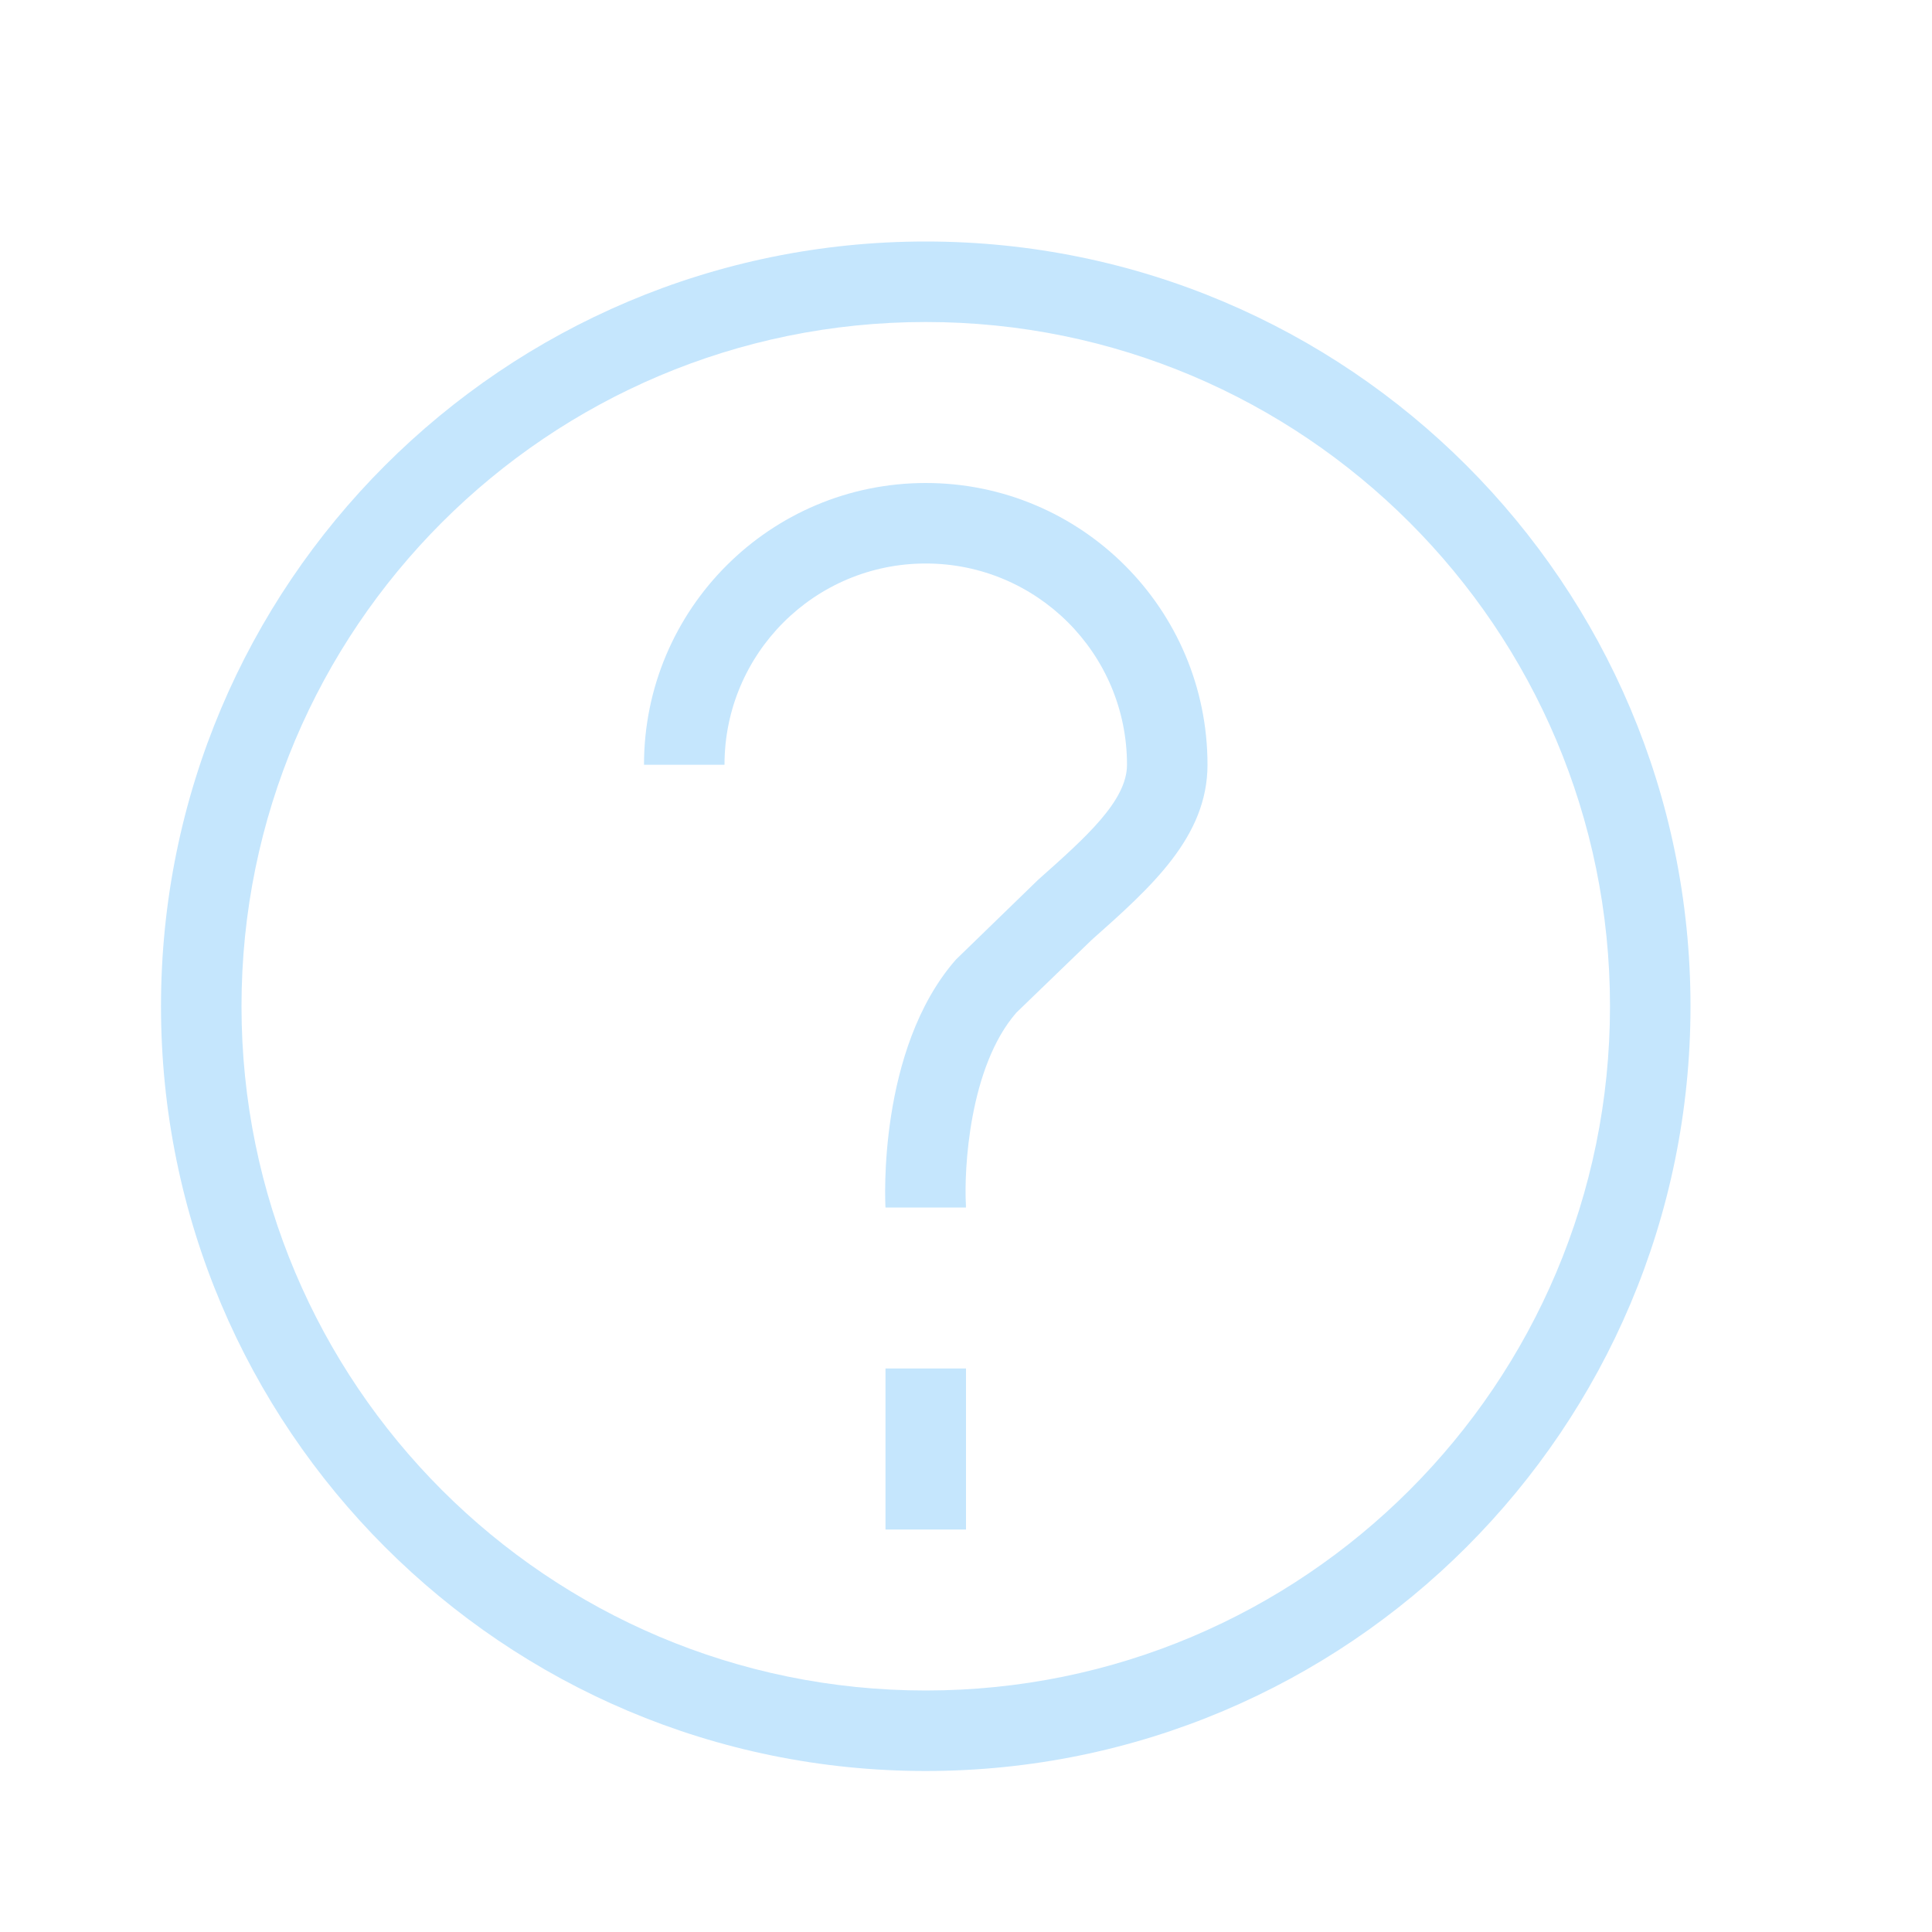 <?xml version="1.0" standalone="no"?><!DOCTYPE svg PUBLIC "-//W3C//DTD SVG 1.1//EN"
        "http://www.w3.org/Graphics/SVG/1.1/DTD/svg11.dtd">
<svg xmlns="http://www.w3.org/2000/svg"
     viewBox="0 0 24 24" version="1.1" xml:space="preserve">
  <g id="help">
	<path fill="#C5E6FD" fill-opacity="1" stroke-linejoin="round" d="M 11.5,4C 6.806,4 3,7.806 3,12.5C 3,17.194 6.806,21 11.5,21C 16.194,21 20,17.194 20,12.5C 20,7.806 16.194,4 11.5,4 Z M 11.5,3C 16.747,3 21,7.253 21,12.5C 21,17.747 16.747,22 11.5,22C 6.253,22 2,17.747 2,12.5C 2,7.253 6.253,3 11.5,3 Z M 11,17L 12,17L 12,19L 11,19L 11,17 Z M 11.5,6C 13.433,6 15,7.567 15,9.5C 15,10.397 14.301,11.019 13.561,11.676L 12.626,12.579C 12.038,13.253 11.974,14.534 11.999,14.971L 11.999,15L 11,15C 10.996,14.948 10.898,13.036 11.874,11.921L 12.896,10.929C 13.488,10.403 14,9.948 14,9.5C 14,8.119 12.881,7 11.5,7C 10.119,7 9,8.119 9,9.5L 8,9.5C 8,7.567 9.567,6 11.5,6 Z "/>
  </g>
  <g id="explore" style="display:none">
    <path fill="#C5E6FD"  d="M12 10.9c-.61 0-1.1.49-1.1 1.1s.49 1.1 1.1 1.1c.61 0 1.1-.49 1.1-1.1s-.49-1.1-1.1-1.1zM12 2C6.48 2 2 6.48 2 12s4.48 10 10 10 10-4.48 10-10S17.52 2 12 2zm2.19 12.19L6 18l3.81-8.19L18 6l-3.81 8.19z"/>
    <path d="M0 0h24v24H0z" fill="none"/>
  </g>
</svg>